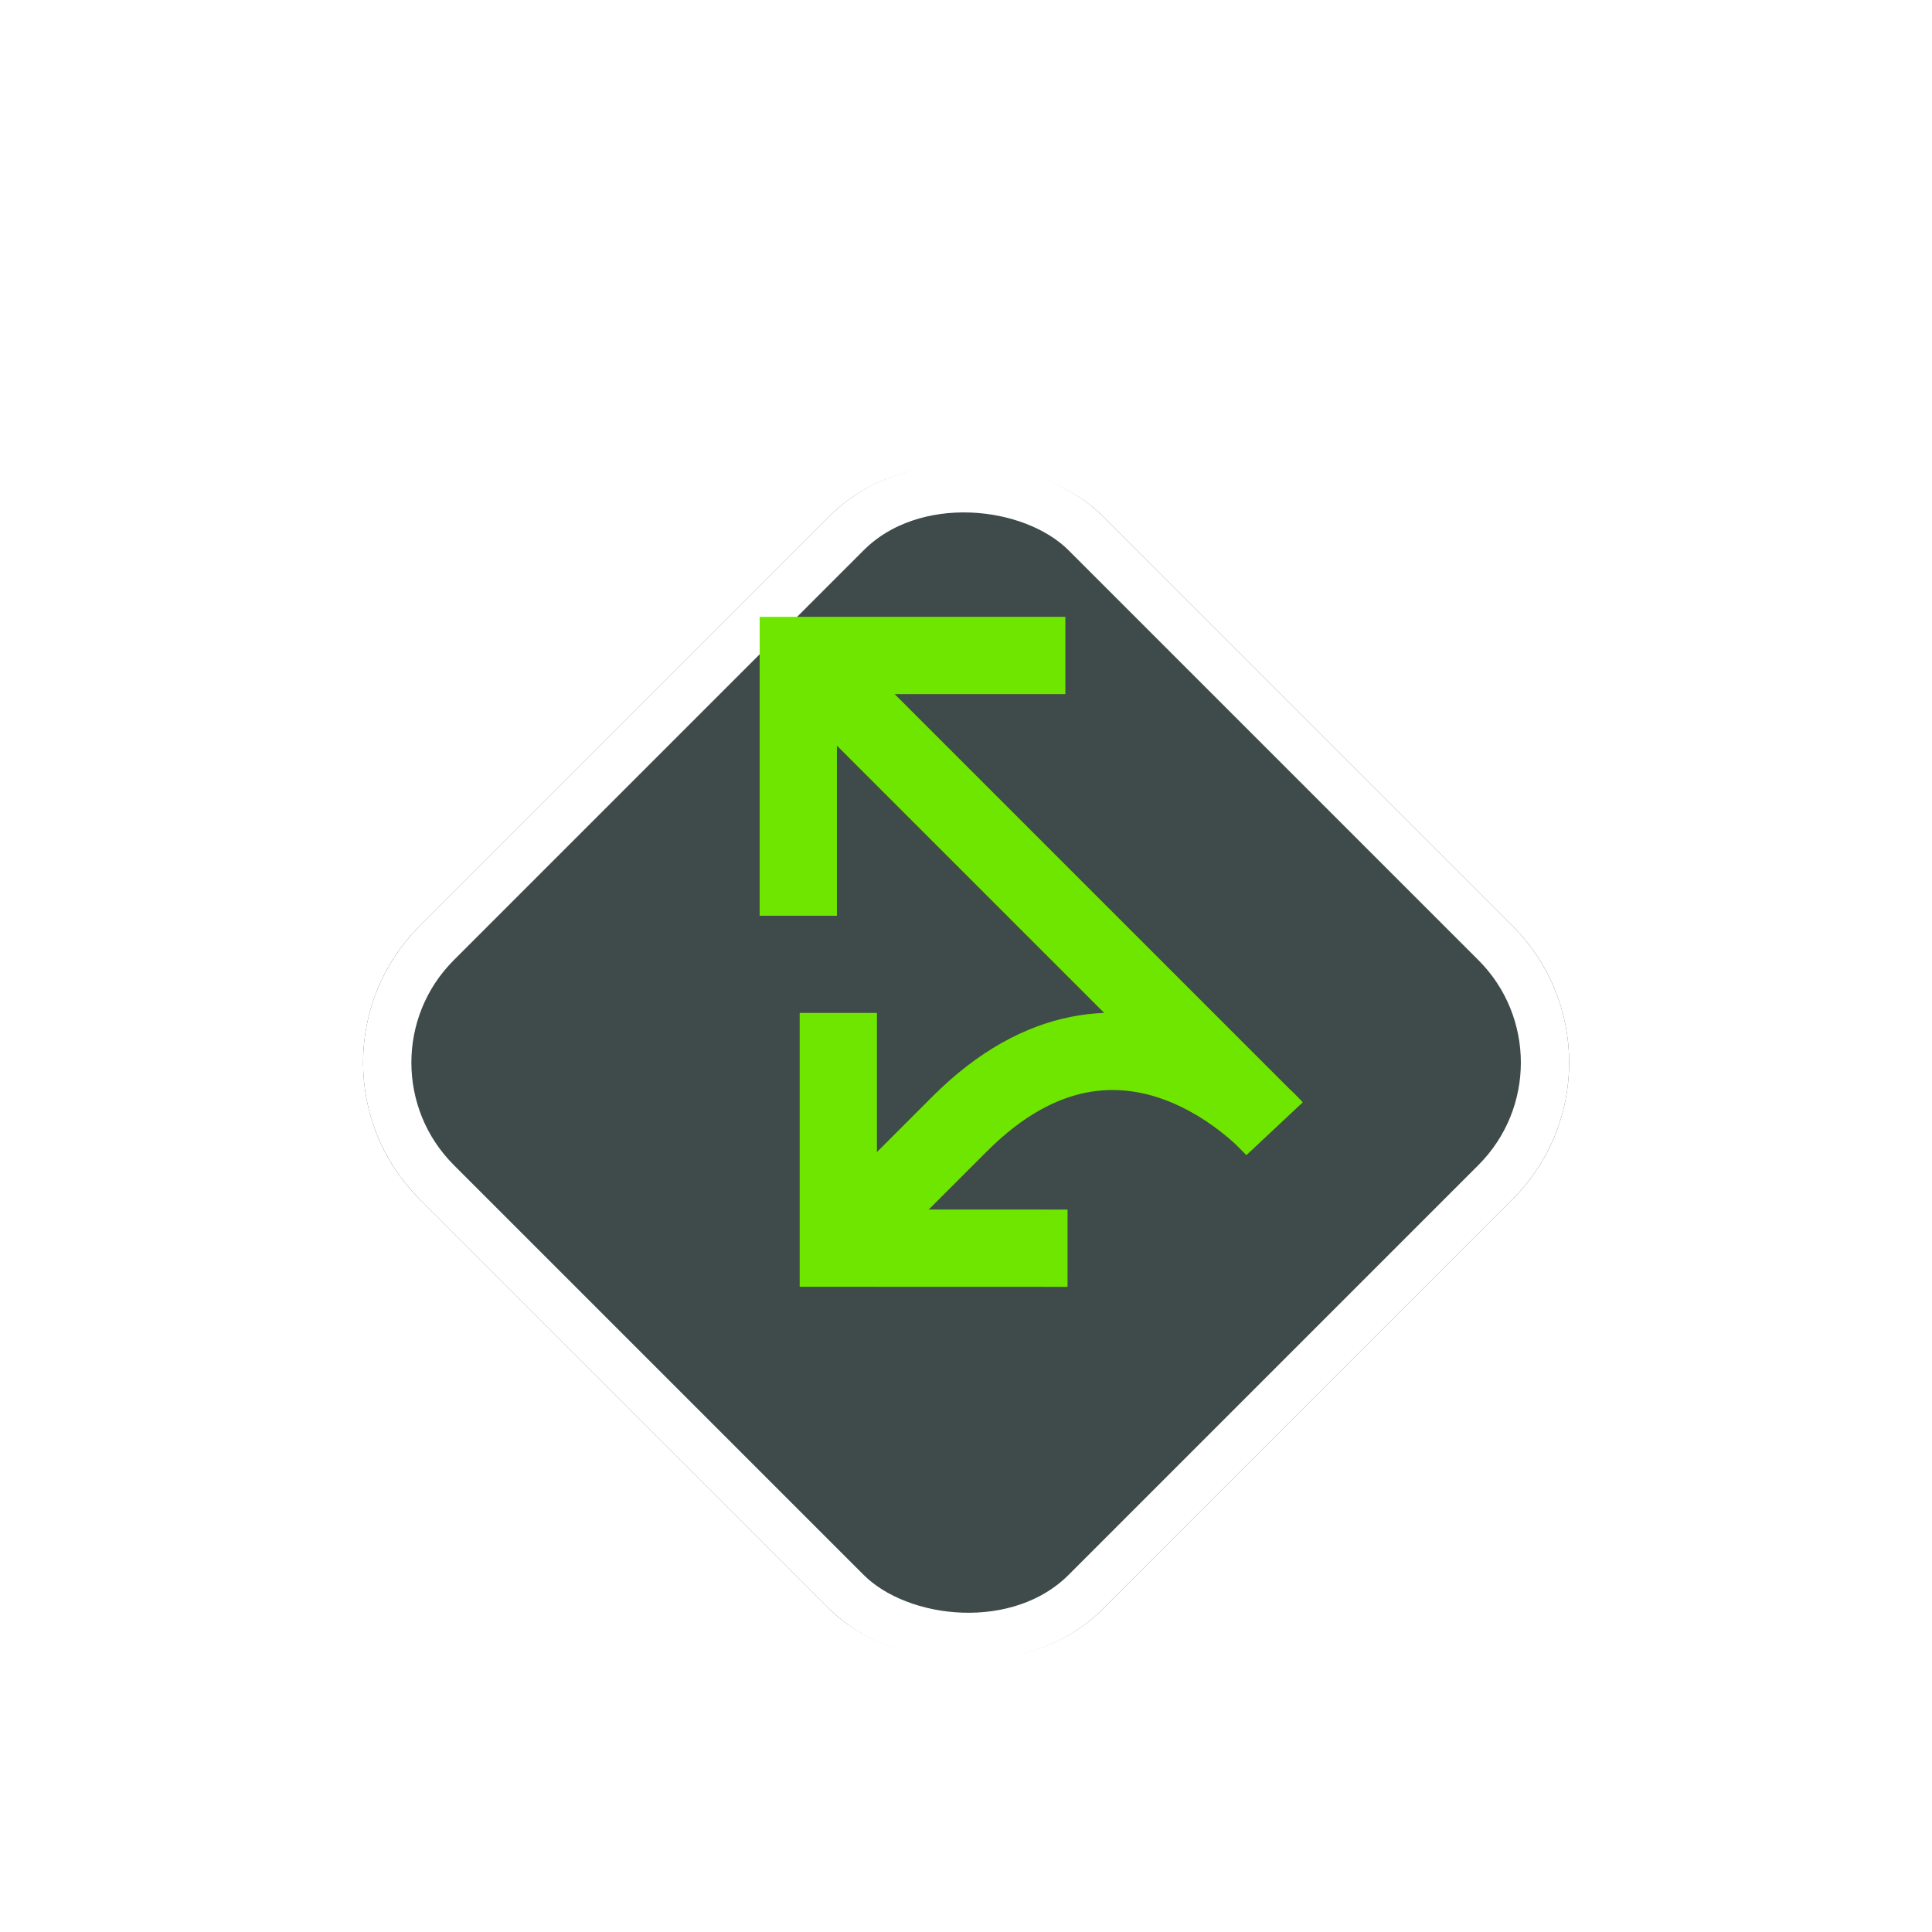 <svg xmlns="http://www.w3.org/2000/svg" width="40" height="40" viewBox="0 0 40 40">
    <defs>
        <clipPath id="ww8ms037ga">
            <path data-name="사각형 2463" style="fill:#fff;stroke:#707070;opacity:0" d="M0 0h40v40H0z"/>
        </clipPath>
        <filter id="l9zdi6h90b" x="1.358" y="3.358" width="37.284" height="37.284" filterUnits="userSpaceOnUse">
            <feOffset dy="2"/>
            <feGaussianBlur stdDeviation="1.5" result="blur"/>
            <feFlood flood-opacity=".302"/>
            <feComposite operator="in" in2="blur"/>
            <feComposite in="SourceGraphic"/>
        </filter>
    </defs>
    <g style="clip-path:url(#ww8ms037ga)">
        <g style="filter:url(#l9zdi6h90b)" data-name="마스크 그룹 30">
            <g data-name="사각형 2459" transform="rotate(-45 27.072 2.926)" style="fill:#3f4a4a;stroke:#fff">
                <rect width="20" height="20" rx="4" style="stroke:none"/>
                <rect x=".5" y=".5" width="19" height="19" rx="3.5" style="fill:none"/>
            </g>
        </g>
    </g>
    <g data-name="그룹 2136">
        <path data-name="패스 1424" d="M59.767 150.366h2.474c4.843 0 4.539 4.654 4.539 4.654v-13.755" transform="rotate(-45 -112.364 137.963)" style="stroke:#6fe600;stroke-miterlimit:10;stroke-width:1.6px;fill:none"/>
        <path data-name="패스 1425" d="m62.138 152.657-3.355-3.357 3.443-3.443" transform="rotate(-45 -110.958 137.577)" style="stroke:#6fe600;stroke-miterlimit:10;stroke-width:1.6px;fill:none"/>
        <path data-name="패스 1426" d="m62.535 143.785 3.81-3.81 3.91 3.91" transform="rotate(-45 -111.146 136.908)" style="stroke:#6fe600;stroke-miterlimit:10;stroke-width:1.6px;fill:none"/>
    </g>
</svg>
